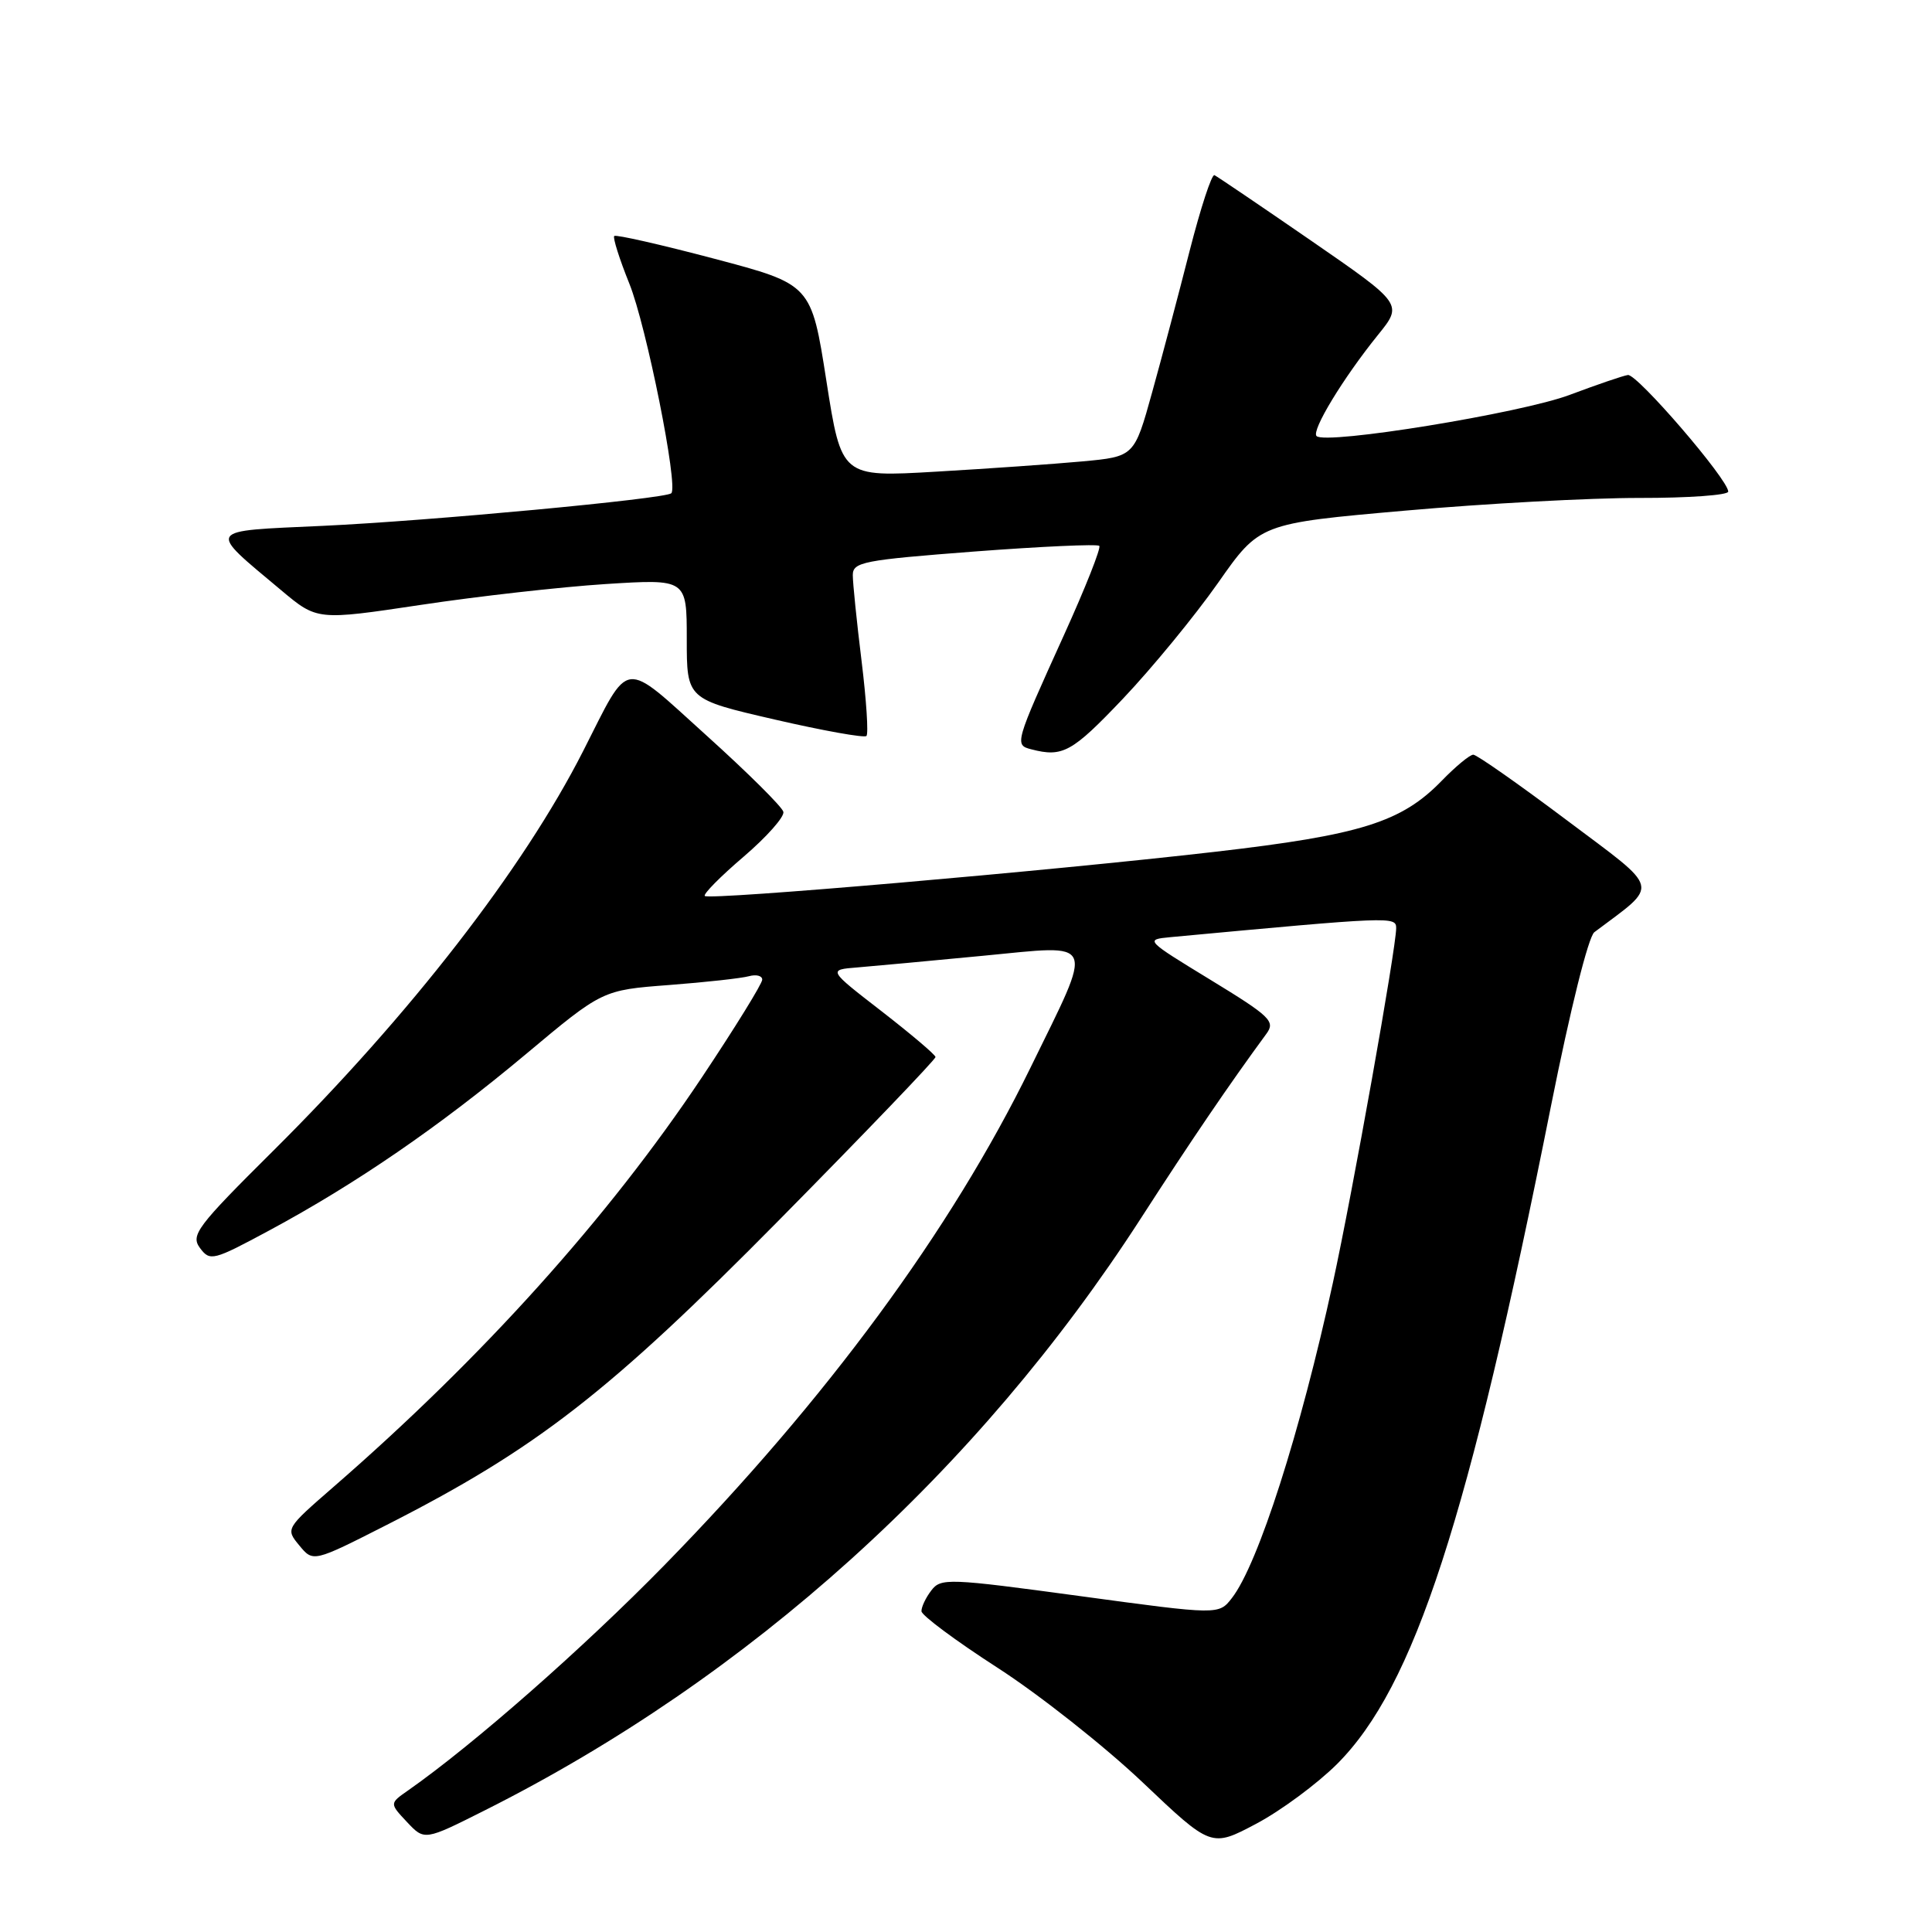<?xml version="1.0" encoding="UTF-8" standalone="no"?>
<!DOCTYPE svg PUBLIC "-//W3C//DTD SVG 1.1//EN" "http://www.w3.org/Graphics/SVG/1.1/DTD/svg11.dtd" >
<svg xmlns="http://www.w3.org/2000/svg" xmlns:xlink="http://www.w3.org/1999/xlink" version="1.1" viewBox="0 0 256 256">
 <g >
 <path fill="currentColor"
d=" M 177.17 233.74 C 187.41 223.49 194.56 201.51 205.52 146.52 C 208.06 133.80 210.47 124.11 211.26 123.52 C 219.95 116.98 220.25 118.18 207.59 108.67 C 201.24 103.90 195.67 100.00 195.22 100.00 C 194.76 100.00 192.89 101.55 191.06 103.43 C 185.72 108.95 180.31 110.64 160.98 112.87 C 138.99 115.41 93.97 119.31 93.39 118.72 C 93.15 118.48 95.46 116.14 98.53 113.52 C 101.59 110.90 103.97 108.22 103.80 107.57 C 103.64 106.91 99.06 102.37 93.64 97.48 C 82.32 87.26 83.58 87.10 77.28 99.50 C 69.34 115.13 54.33 134.48 36.19 152.50 C 26.06 162.56 25.24 163.66 26.50 165.37 C 27.83 167.15 28.23 167.05 35.70 163.03 C 47.20 156.84 58.22 149.27 69.66 139.70 C 79.82 131.19 79.82 131.19 88.66 130.52 C 93.52 130.15 98.29 129.62 99.25 129.35 C 100.21 129.09 101.00 129.29 101.00 129.81 C 101.00 130.33 97.41 136.15 93.02 142.73 C 80.62 161.32 63.95 179.86 44.16 197.05 C 37.85 202.54 37.83 202.57 39.66 204.78 C 41.50 207.01 41.50 207.01 51.28 202.04 C 71.09 191.96 80.71 184.48 103.25 161.65 C 114.66 150.09 123.98 140.37 123.96 140.06 C 123.94 139.75 120.72 137.03 116.82 134.00 C 109.71 128.50 109.71 128.50 113.60 128.19 C 115.75 128.01 123.26 127.32 130.31 126.64 C 145.46 125.19 145.02 124.14 136.53 141.50 C 125.99 163.04 109.55 185.38 88.07 207.36 C 77.28 218.39 62.74 231.17 54.06 237.25 C 51.61 238.96 51.61 238.96 53.93 241.43 C 56.25 243.90 56.25 243.90 64.28 239.86 C 99.29 222.26 129.50 195.00 151.13 161.50 C 157.85 151.08 162.83 143.76 167.82 136.96 C 169.01 135.33 168.32 134.67 160.39 129.83 C 151.77 124.57 151.69 124.50 155.07 124.18 C 184.39 121.45 185.00 121.42 185.00 122.98 C 185.00 125.63 179.22 158.03 176.61 170.00 C 172.31 189.78 166.71 207.27 163.24 211.74 C 161.50 213.99 161.50 213.99 143.11 211.49 C 125.65 209.12 124.66 209.08 123.40 210.75 C 122.66 211.71 122.08 212.95 122.10 213.50 C 122.12 214.05 126.66 217.43 132.20 221.00 C 137.73 224.57 146.36 231.39 151.38 236.15 C 160.50 244.81 160.50 244.81 166.45 241.66 C 169.72 239.93 174.54 236.36 177.17 233.74 Z  M 148.80 92.58 C 152.67 88.50 158.33 81.60 161.38 77.26 C 166.91 69.36 166.91 69.36 186.21 67.66 C 196.82 66.72 210.79 65.97 217.25 65.98 C 223.71 65.99 229.00 65.61 229.00 65.14 C 229.00 63.54 216.91 49.50 215.70 49.69 C 215.04 49.79 211.57 50.98 208.00 52.32 C 201.60 54.74 175.63 58.97 174.45 57.78 C 173.74 57.07 177.97 50.10 182.58 44.39 C 185.90 40.29 185.90 40.29 173.73 31.89 C 167.04 27.28 161.27 23.37 160.92 23.21 C 160.56 23.05 159.09 27.55 157.64 33.21 C 156.20 38.87 153.96 47.33 152.66 52.00 C 150.30 60.50 150.30 60.50 143.40 61.14 C 139.61 61.49 130.88 62.10 124.00 62.50 C 111.50 63.23 111.50 63.23 109.50 50.46 C 107.50 37.68 107.50 37.68 94.64 34.28 C 87.57 32.41 81.61 31.06 81.39 31.27 C 81.18 31.49 82.08 34.33 83.39 37.58 C 85.65 43.18 89.91 64.46 88.95 65.36 C 88.15 66.10 56.84 69.03 42.74 69.68 C 27.09 70.40 27.39 69.94 37.27 78.22 C 42.03 82.21 42.03 82.21 55.77 80.15 C 63.32 79.01 74.34 77.77 80.25 77.39 C 91.00 76.71 91.00 76.71 91.00 84.68 C 91.00 92.65 91.00 92.65 102.65 95.34 C 109.06 96.82 114.53 97.80 114.81 97.52 C 115.09 97.24 114.80 92.76 114.16 87.56 C 113.52 82.37 113.00 77.26 113.00 76.21 C 113.00 74.47 114.37 74.21 129.10 73.08 C 137.95 72.41 145.40 72.07 145.66 72.33 C 145.92 72.59 143.81 77.91 140.98 84.15 C 134.45 98.55 134.40 98.71 136.66 99.29 C 140.82 100.37 142.05 99.68 148.80 92.58 Z "/>
</g>
</svg>